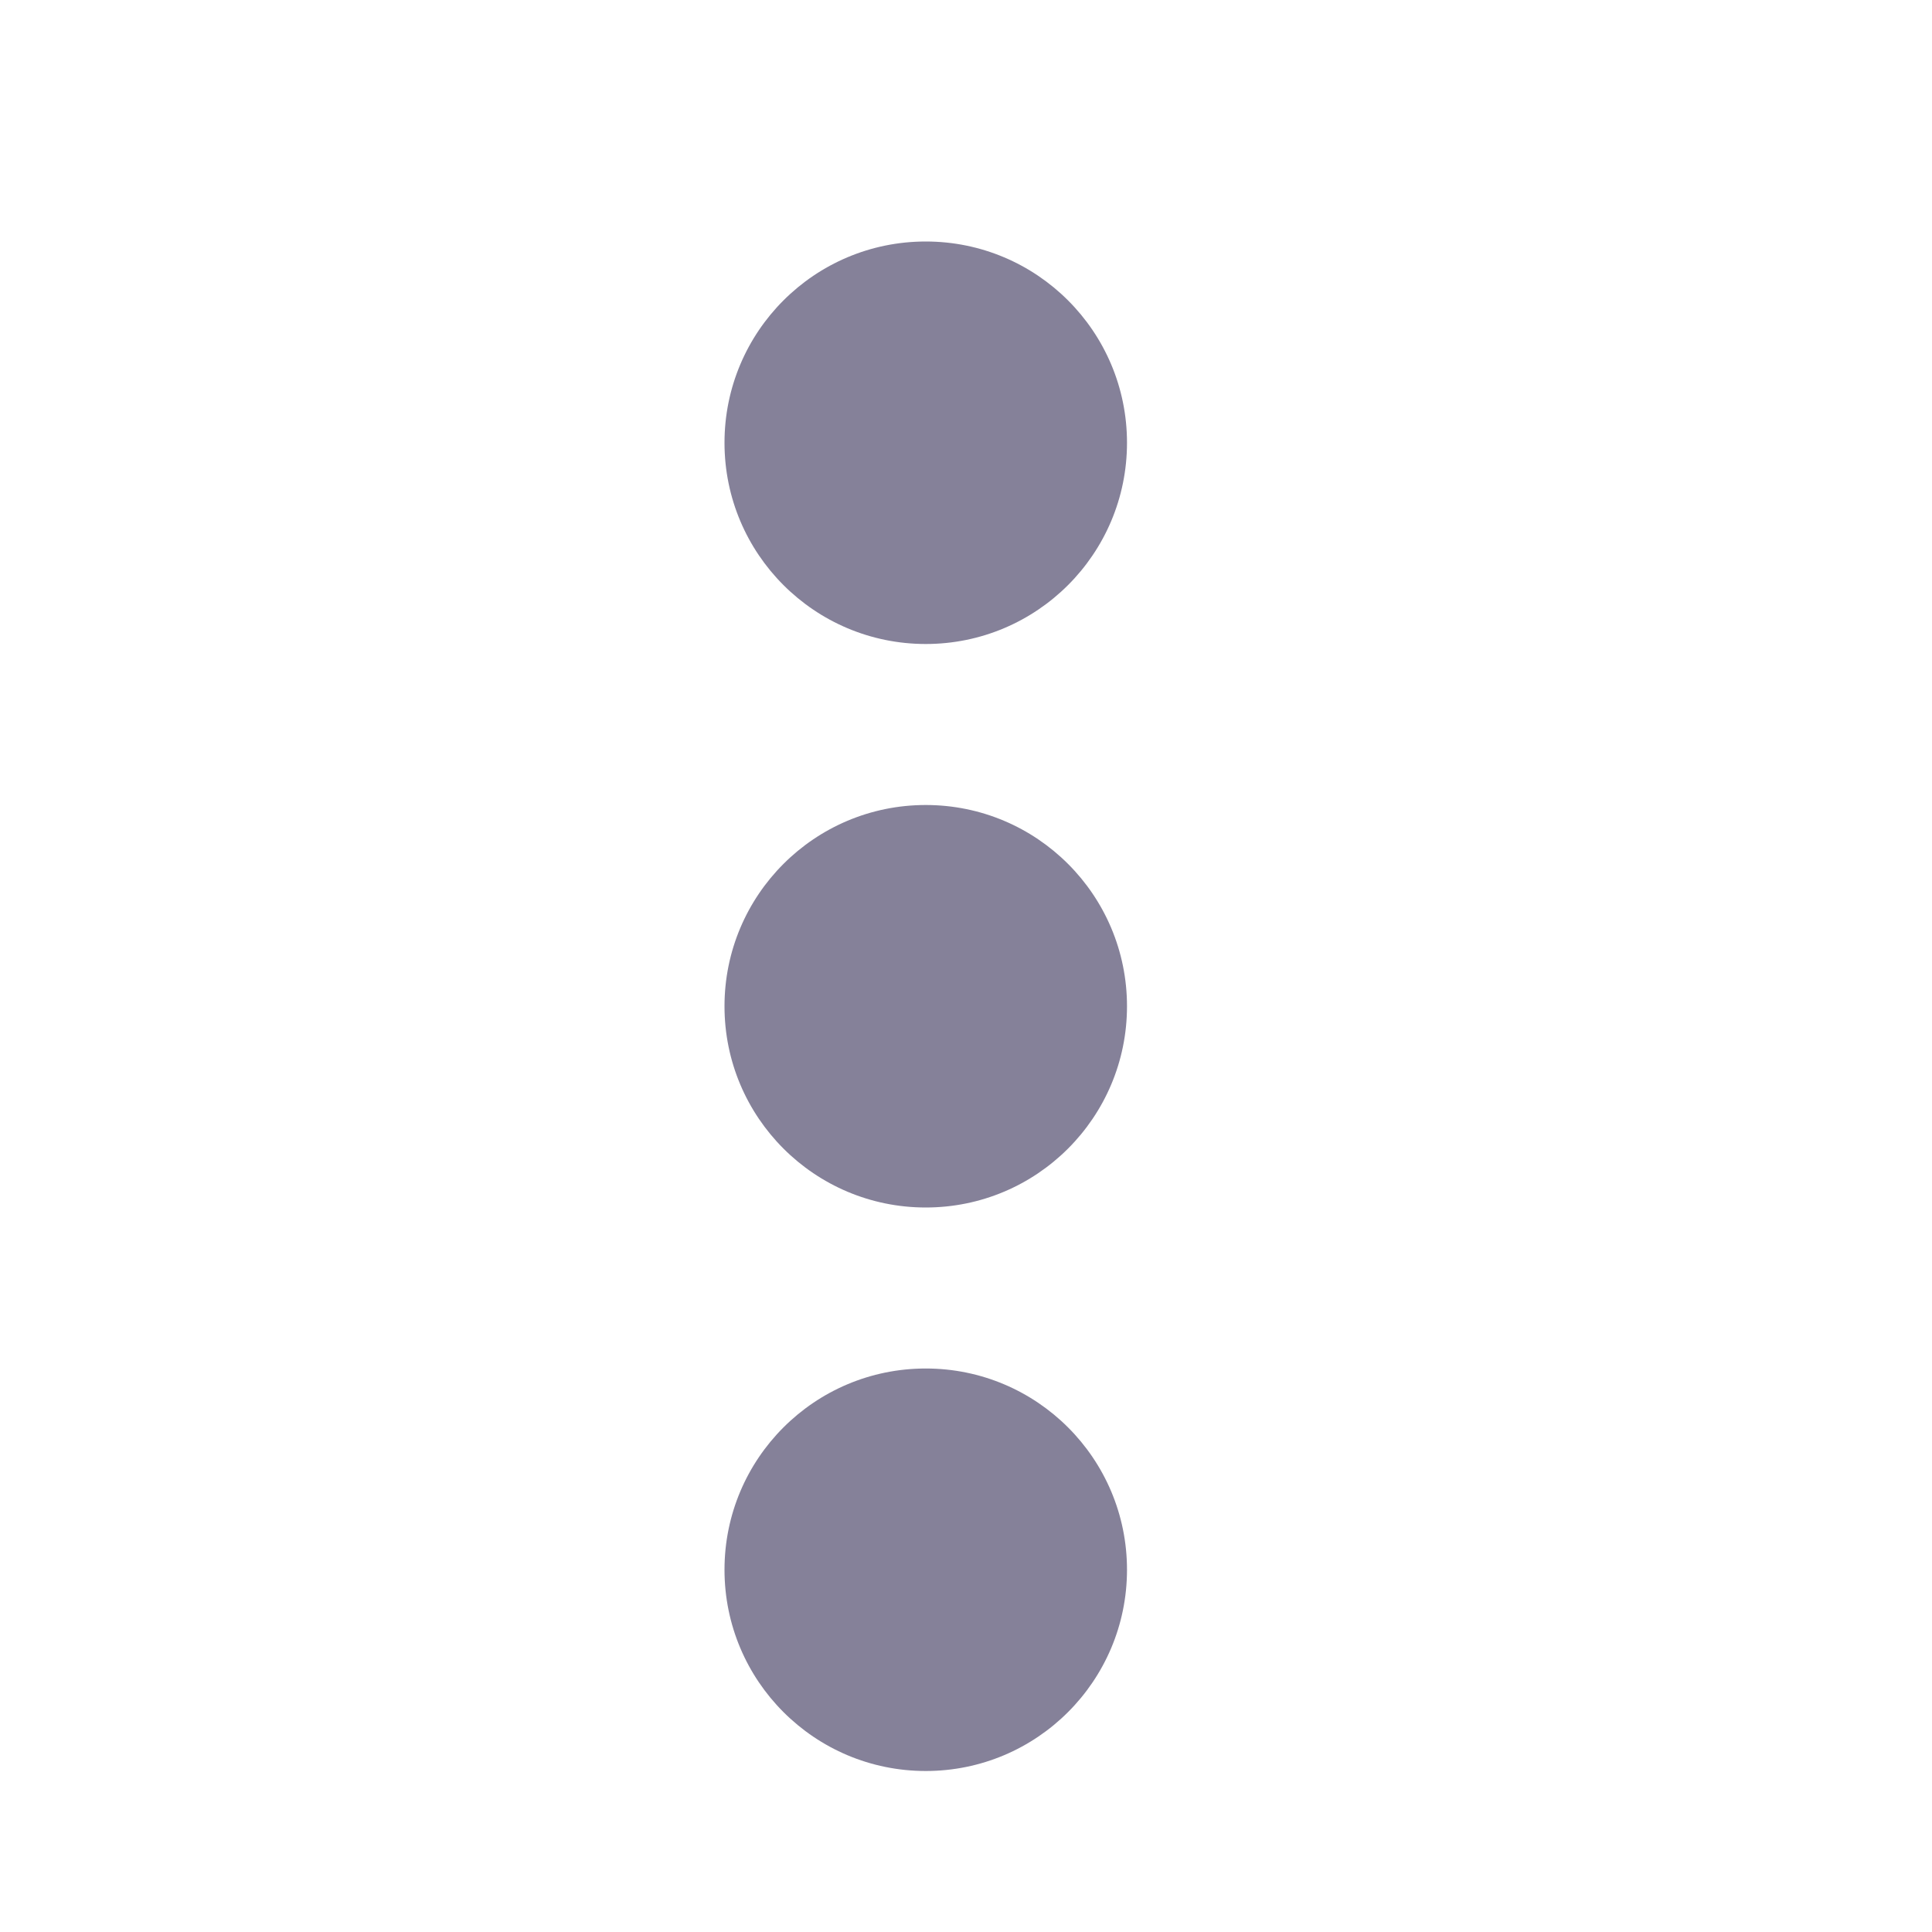 <?xml version="1.0" encoding="UTF-8"?>
<svg width="24px" height="24px" viewBox="0 0 24 24" version="1.1" xmlns="http://www.w3.org/2000/svg" xmlns:xlink="http://www.w3.org/1999/xlink">
    <title>iconKebabVertical</title>
    <g id="Assets" stroke="none" stroke-width="1" fill="none" fill-rule="evenodd">
        <g id="assets" transform="translate(-763, -1231)">
            <g id="icon/More" transform="translate(775, 1243) rotate(90) translate(-775, -1243) translate(763, 1231)">
                <rect id="bound" x="0" y="0" width="24" height="24"></rect>
                <path d="M5.5,10 C6.881,10 8,11.119 8,12.5 C8,13.881 6.881,15 5.5,15 C4.119,15 3,13.881 3,12.5 C3,11.119 4.119,10 5.5,10 Z M12.5,10 C13.881,10 15,11.119 15,12.5 C15,13.881 13.881,15 12.5,15 C11.119,15 10,13.881 10,12.5 C10,11.119 11.119,10 12.5,10 Z M19.5,10 C20.881,10 22,11.119 22,12.5 C22,13.881 20.881,15 19.5,15 C18.119,15 17,13.881 17,12.5 C17,11.119 18.119,10 19.5,10 Z" id="Combined-Shape" fill="#858199" fill-rule="evenodd"></path>
            </g>
        </g>
    </g>
</svg>